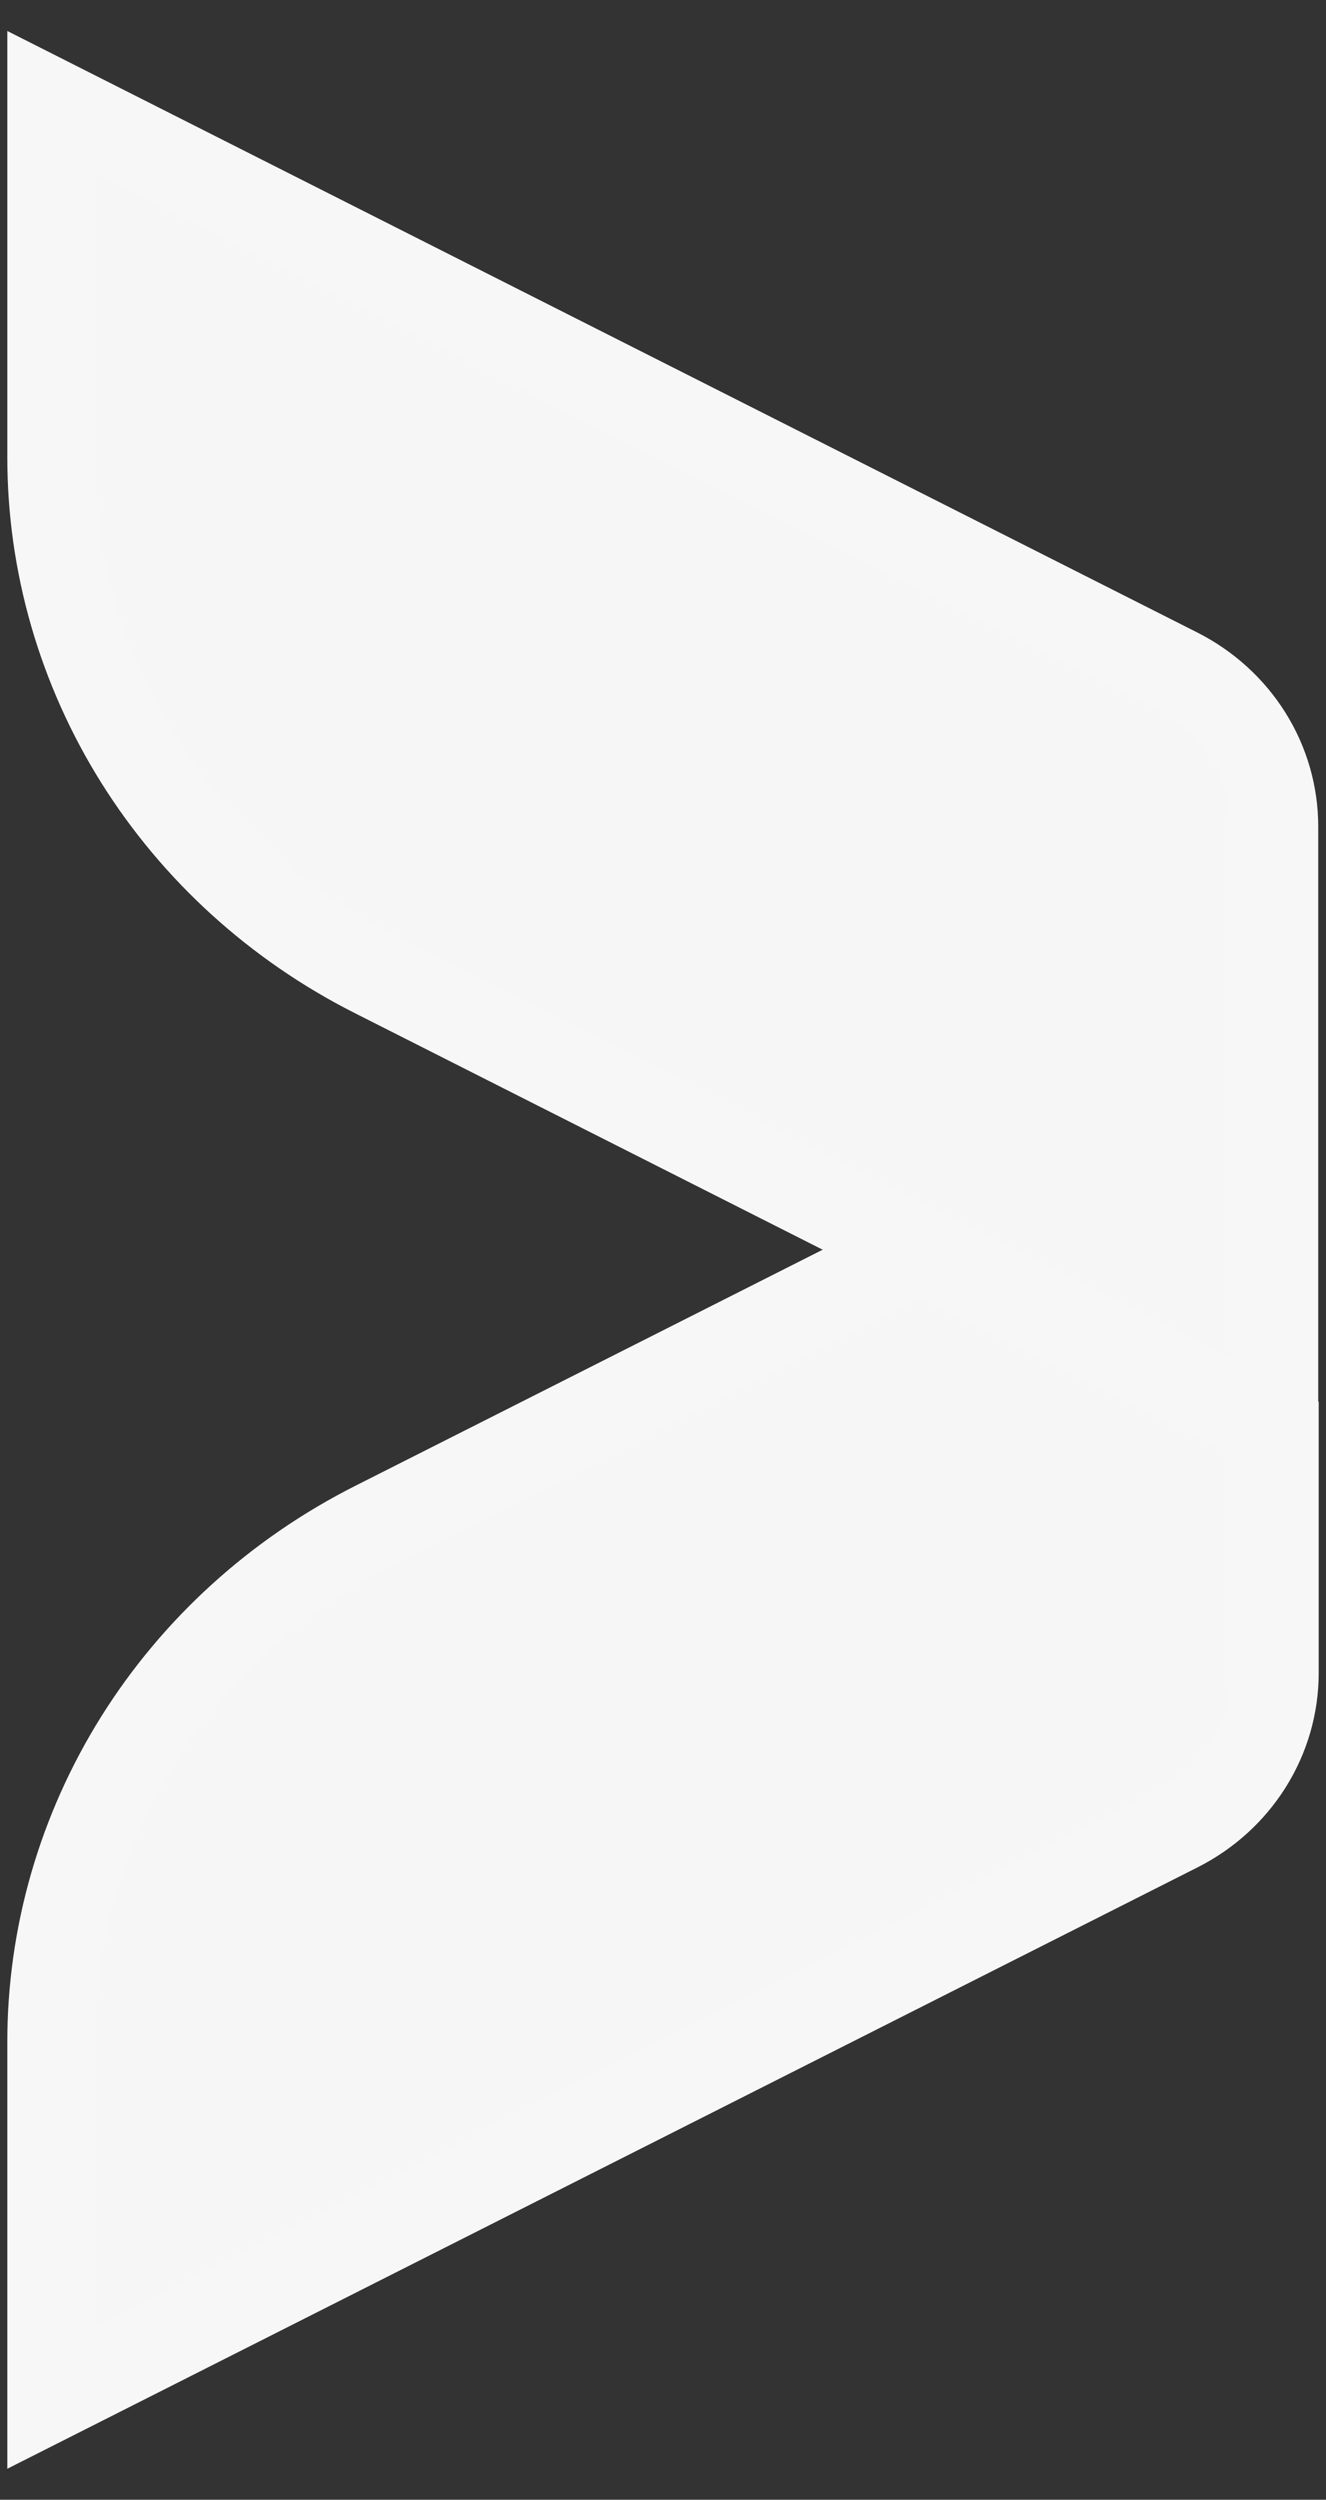 <svg width="26" height="49" viewBox="0 0 26 49" fill="none" xmlns="http://www.w3.org/2000/svg">
<rect x="0" y="0" width="26" height="49" fill="#333333" stroke="none"/>
<path d="M23.085 13.16C23.66 13.45 24.142 13.887 24.478 14.423C24.814 14.959 24.991 15.574 24.991 16.201V28.016L7.342 19.094C5.429 18.127 3.827 16.671 2.709 14.885C1.592 13.099 1 11.051 1 8.964V2L23.085 13.16Z" fill="#F6F6F6" stroke="#F7F7F7" stroke-width="1.713" stroke-miterlimit="10"/>
<path d="M1 47L23.094 35.84C23.669 35.55 24.15 35.113 24.486 34.577C24.822 34.041 25 33.425 25 32.798V28.007L18.098 24.521L18.04 24.492L7.35 29.891C5.434 30.859 3.829 32.316 2.709 34.105C1.59 35.894 0.998 37.945 1 40.036V47Z" fill="#F6F6F6" stroke="#F7F7F7" stroke-width="1.713" stroke-miterlimit="10"/>
</svg>
 